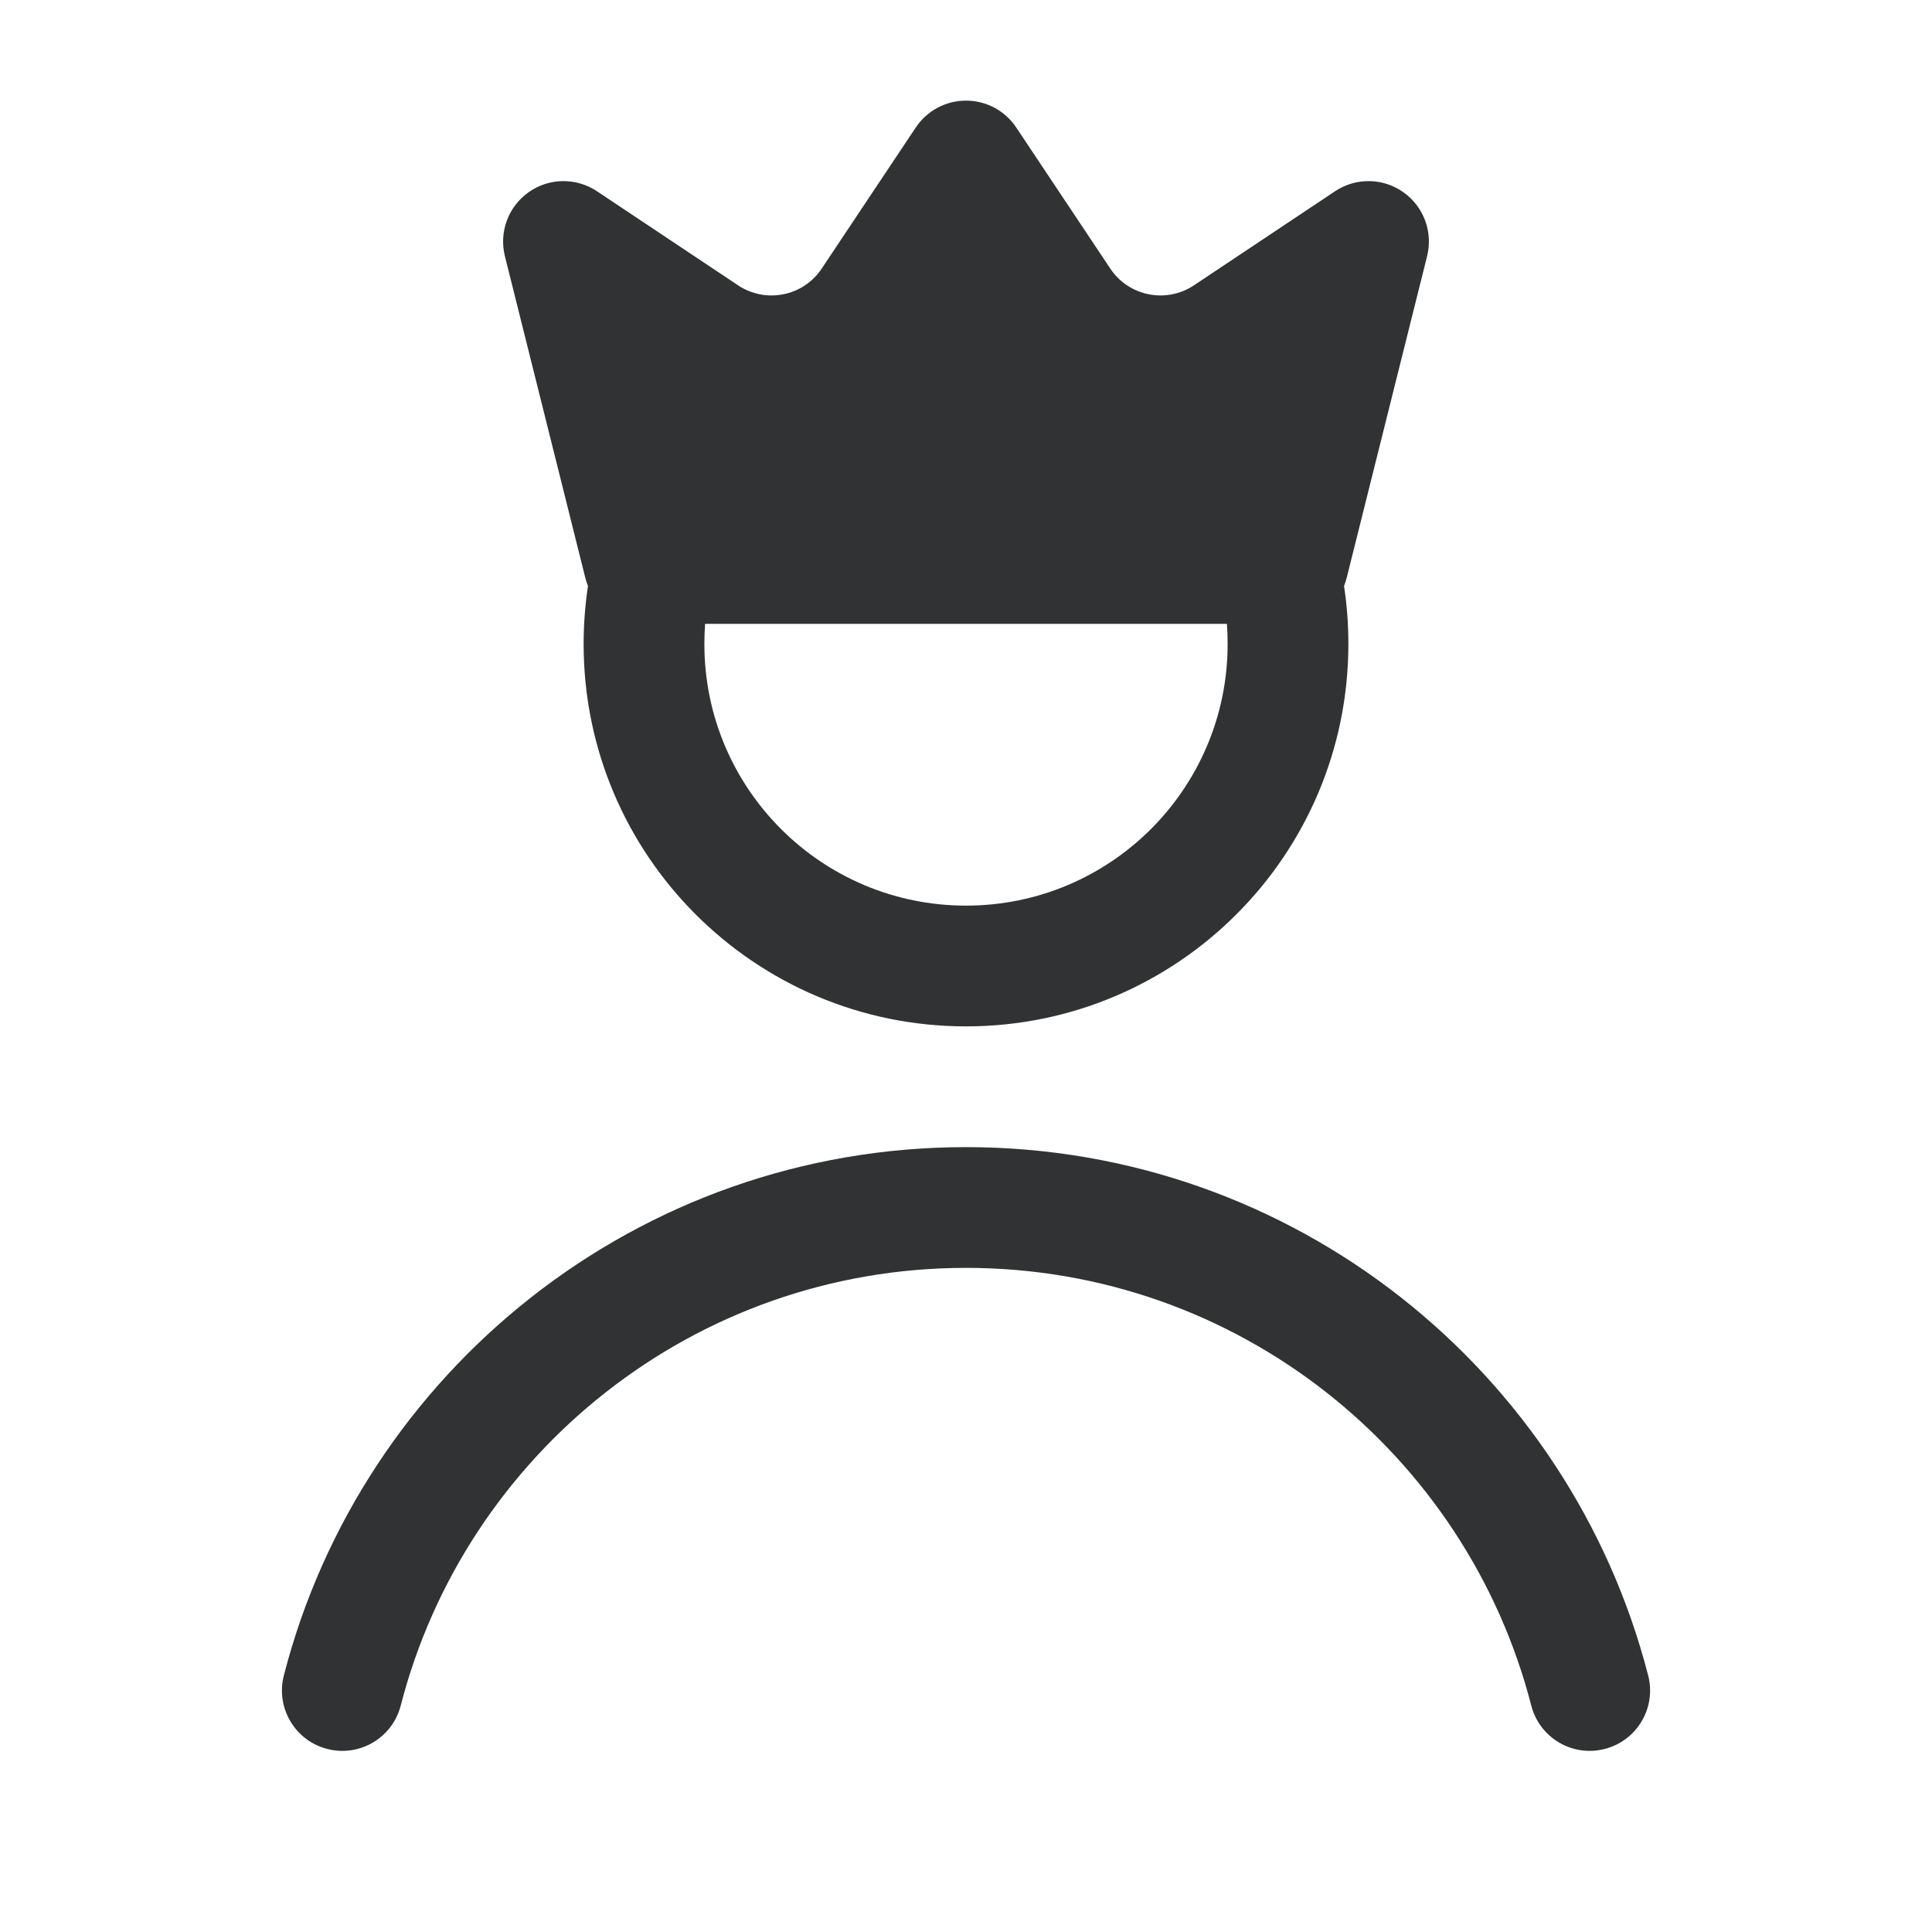 <svg width="24" height="24" viewBox="0 0 24 24" fill="none" xmlns="http://www.w3.org/2000/svg">
    <path fill-rule="evenodd" clip-rule="evenodd"
        d="M12.624 1.584C12.485 1.375 12.251 1.25 12 1.25C11.749 1.25 11.515 1.375 11.376 1.584L10.208 3.336C9.978 3.681 9.513 3.774 9.168 3.544L7.416 2.376C7.158 2.204 6.821 2.208 6.568 2.387C6.315 2.565 6.197 2.881 6.272 3.182L7.272 7.182C7.281 7.216 7.292 7.248 7.304 7.28C7.269 7.515 7.25 7.755 7.25 8C7.25 10.623 9.377 12.75 12 12.75C14.623 12.75 16.75 10.623 16.75 8C16.75 7.755 16.732 7.515 16.696 7.28C16.709 7.249 16.719 7.216 16.728 7.182L17.728 3.182C17.803 2.881 17.685 2.565 17.432 2.387C17.179 2.208 16.842 2.204 16.584 2.376L14.832 3.544C14.487 3.774 14.022 3.681 13.792 3.336L12.624 1.584ZM8.759 7.75H15.241C15.247 7.833 15.25 7.916 15.25 8C15.25 9.795 13.795 11.25 12 11.25C10.205 11.25 8.75 9.795 8.75 8C8.75 7.916 8.753 7.833 8.759 7.75Z"
        fill="#303233" />
    <path
        d="M12 15.75C8.623 15.75 5.783 18.06 4.978 21.187C4.875 21.588 4.466 21.83 4.065 21.726C3.664 21.623 3.423 21.214 3.526 20.813C4.497 17.039 7.922 14.25 12 14.25C16.078 14.25 19.503 17.039 20.474 20.813C20.578 21.214 20.336 21.623 19.935 21.726C19.534 21.83 19.125 21.588 19.022 21.187C18.217 18.06 15.377 15.75 12 15.75Z"
        fill="#303233" />
</svg>

